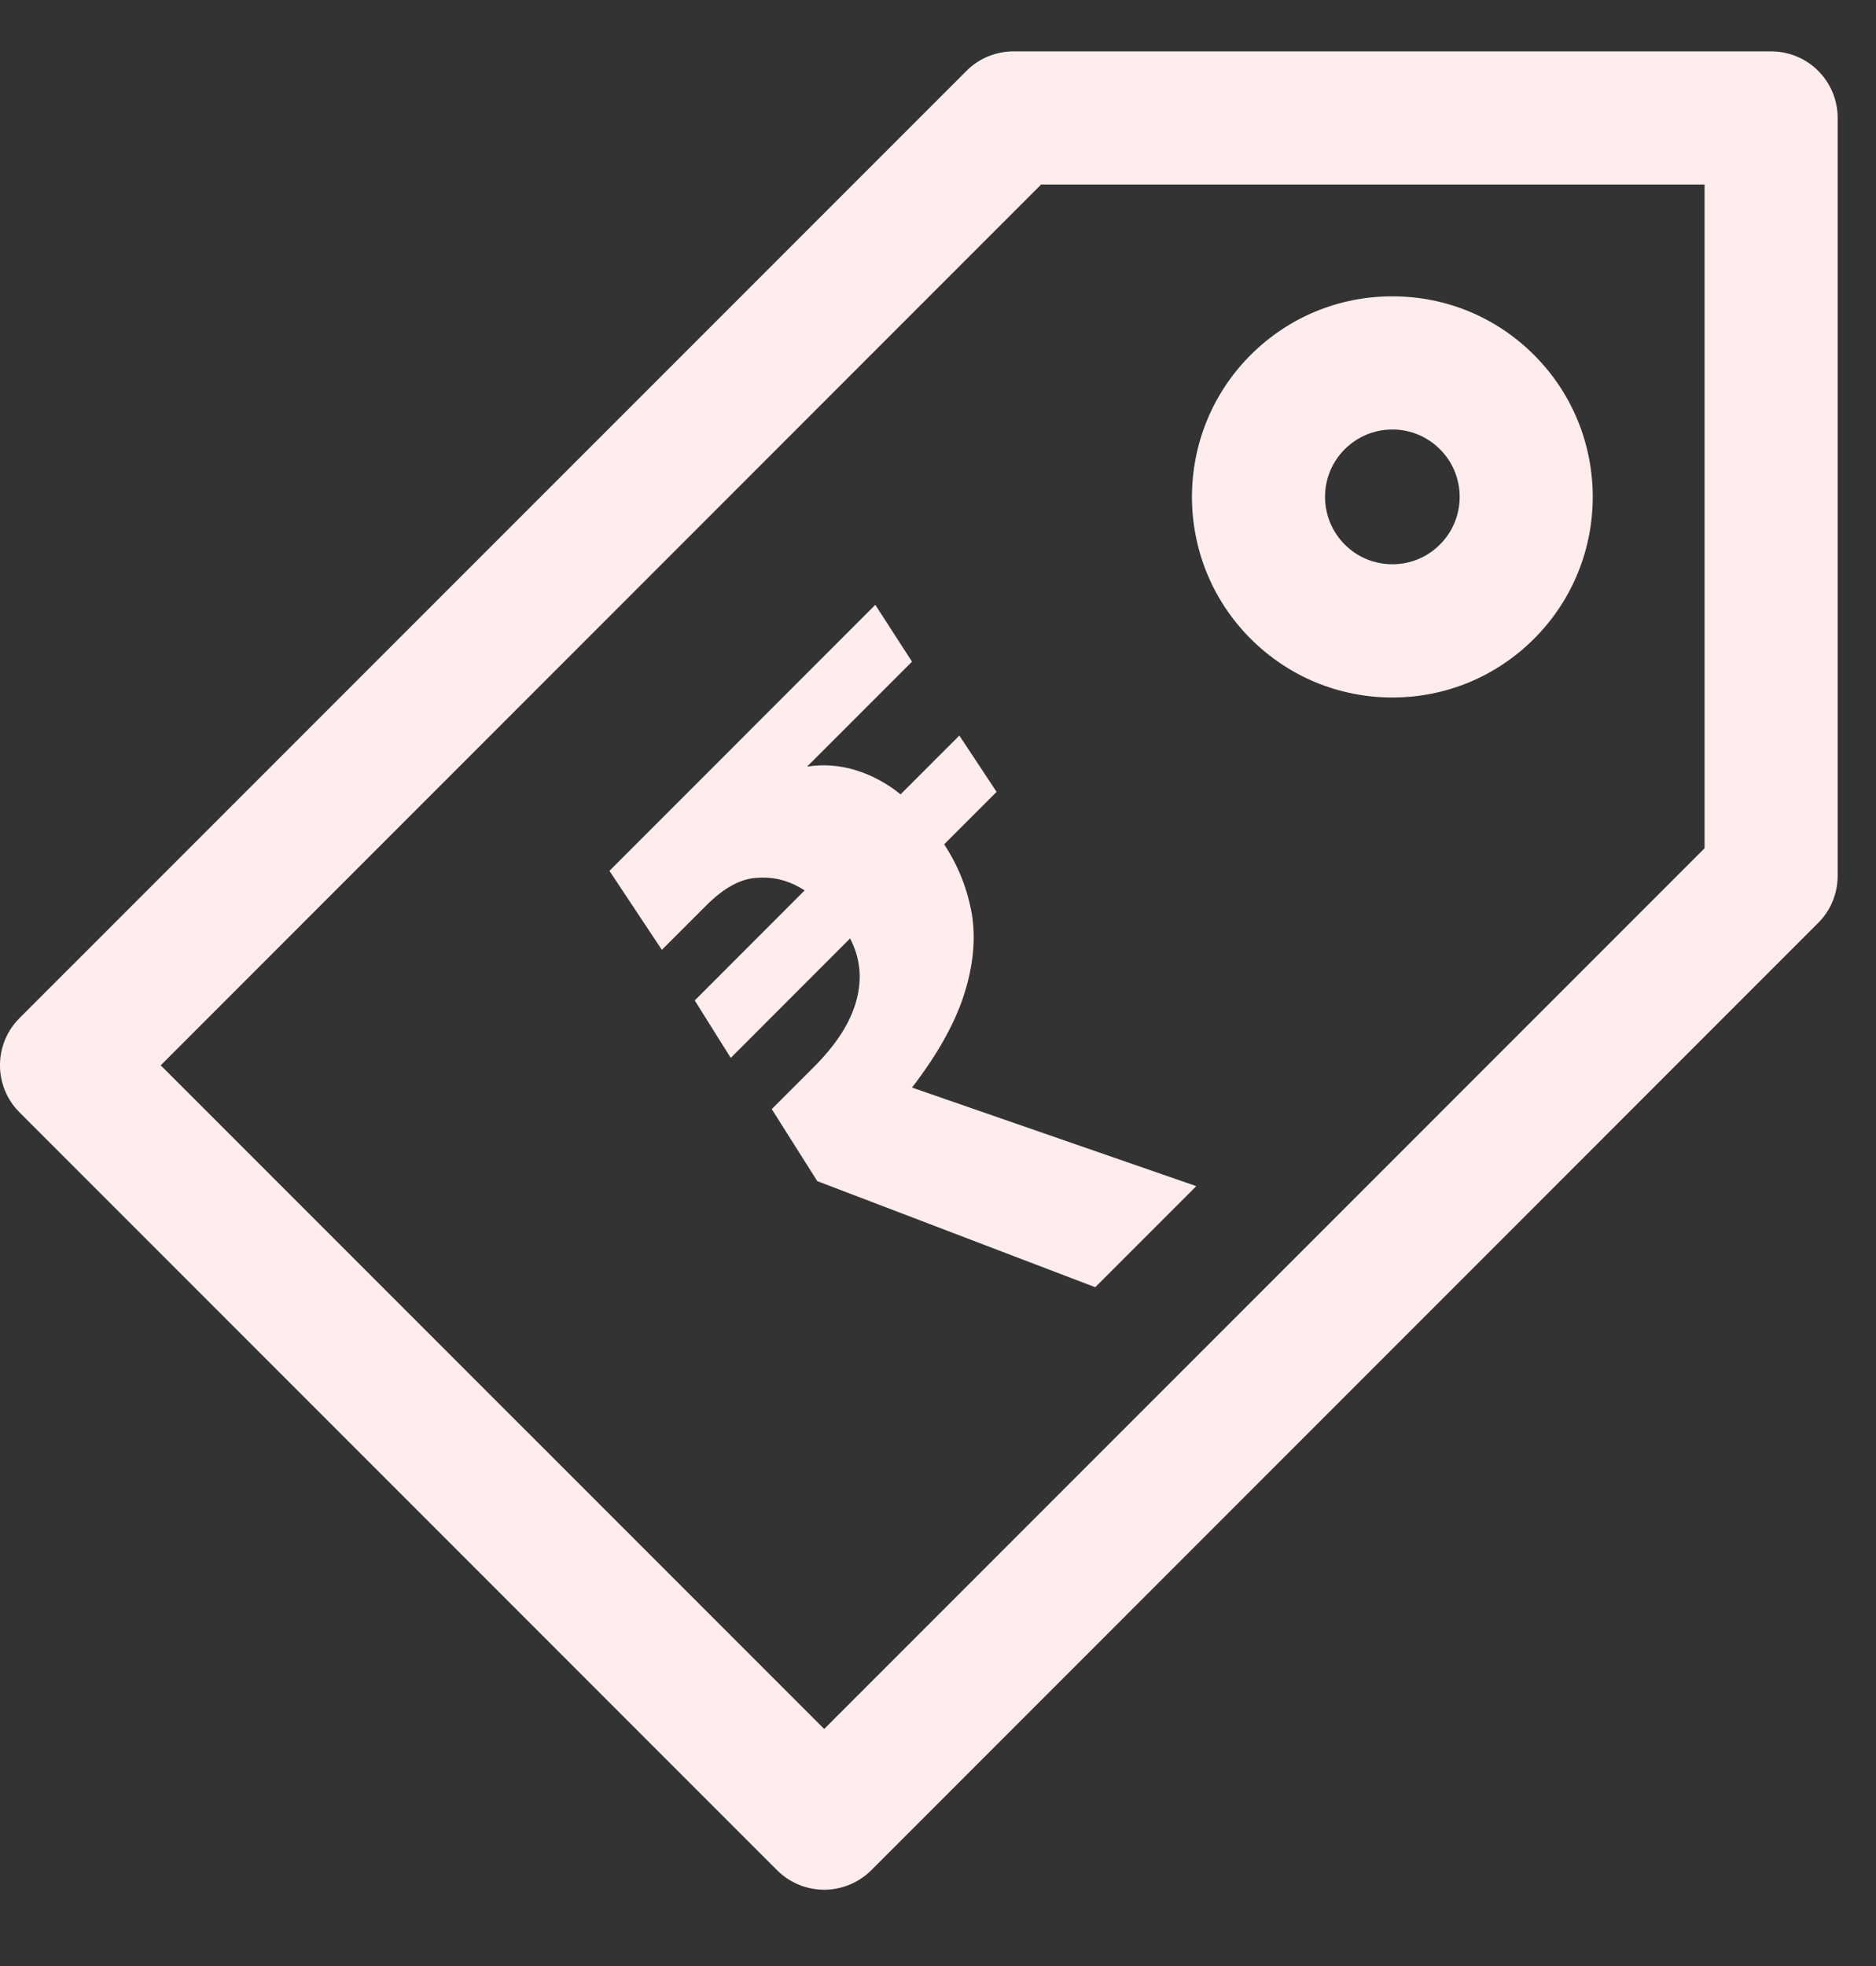 <svg width="21" height="22" viewBox="0 0 21 22" fill="none" xmlns="http://www.w3.org/2000/svg">
<rect x="0" y="0" width="21" height="22" fill="#333333" stroke="none"/>
<path d="M19.826 0.575H11.346C11.148 0.575 10.958 0.653 10.819 0.793L0.218 11.393C-0.073 11.685 -0.073 12.156 0.218 12.447L8.699 20.928C8.844 21.073 9.035 21.146 9.226 21.146C9.416 21.146 9.607 21.073 9.753 20.928L20.353 10.327C20.493 10.188 20.571 9.998 20.571 9.8V1.32C20.571 0.908 20.238 0.575 19.826 0.575ZM19.081 9.492L9.226 19.347L1.799 11.921L11.654 2.065H19.081V9.492H19.081Z" fill="#FFEDED"/>
<path d="M15.586 7.805C16.186 7.805 16.749 7.571 17.173 7.147C18.048 6.272 18.048 4.848 17.173 3.973C16.749 3.549 16.186 3.316 15.586 3.316C14.987 3.316 14.423 3.549 13.999 3.973C13.124 4.848 13.124 6.272 13.999 7.147C14.423 7.571 14.987 7.805 15.586 7.805ZM15.053 5.027C15.196 4.885 15.385 4.806 15.586 4.806C15.787 4.806 15.977 4.885 16.119 5.027C16.413 5.321 16.413 5.799 16.119 6.093C15.977 6.236 15.787 6.314 15.586 6.314C15.385 6.314 15.195 6.236 15.053 6.093C14.759 5.799 14.759 5.321 15.053 5.027Z" fill="#FFEDED"/>
<path d="M12.26 14.404L9.149 13.217L8.639 12.411L9.113 11.937C9.363 11.687 9.521 11.44 9.587 11.194C9.653 10.949 9.629 10.718 9.516 10.501L8.18 11.838L7.777 11.195L9.007 9.964C8.842 9.856 8.667 9.809 8.483 9.823C8.3 9.827 8.106 9.931 7.904 10.134L7.409 10.629L6.822 9.745L9.798 6.768L10.209 7.404L9.035 8.578C9.223 8.55 9.407 8.564 9.586 8.621C9.766 8.677 9.931 8.767 10.081 8.889L10.739 8.231L11.156 8.861L10.569 9.448C10.73 9.693 10.833 9.957 10.881 10.24C10.923 10.518 10.893 10.817 10.789 11.138C10.685 11.458 10.492 11.802 10.209 12.17L13.391 13.273L12.26 14.404Z" fill="#FFEDED"/>
</svg>
